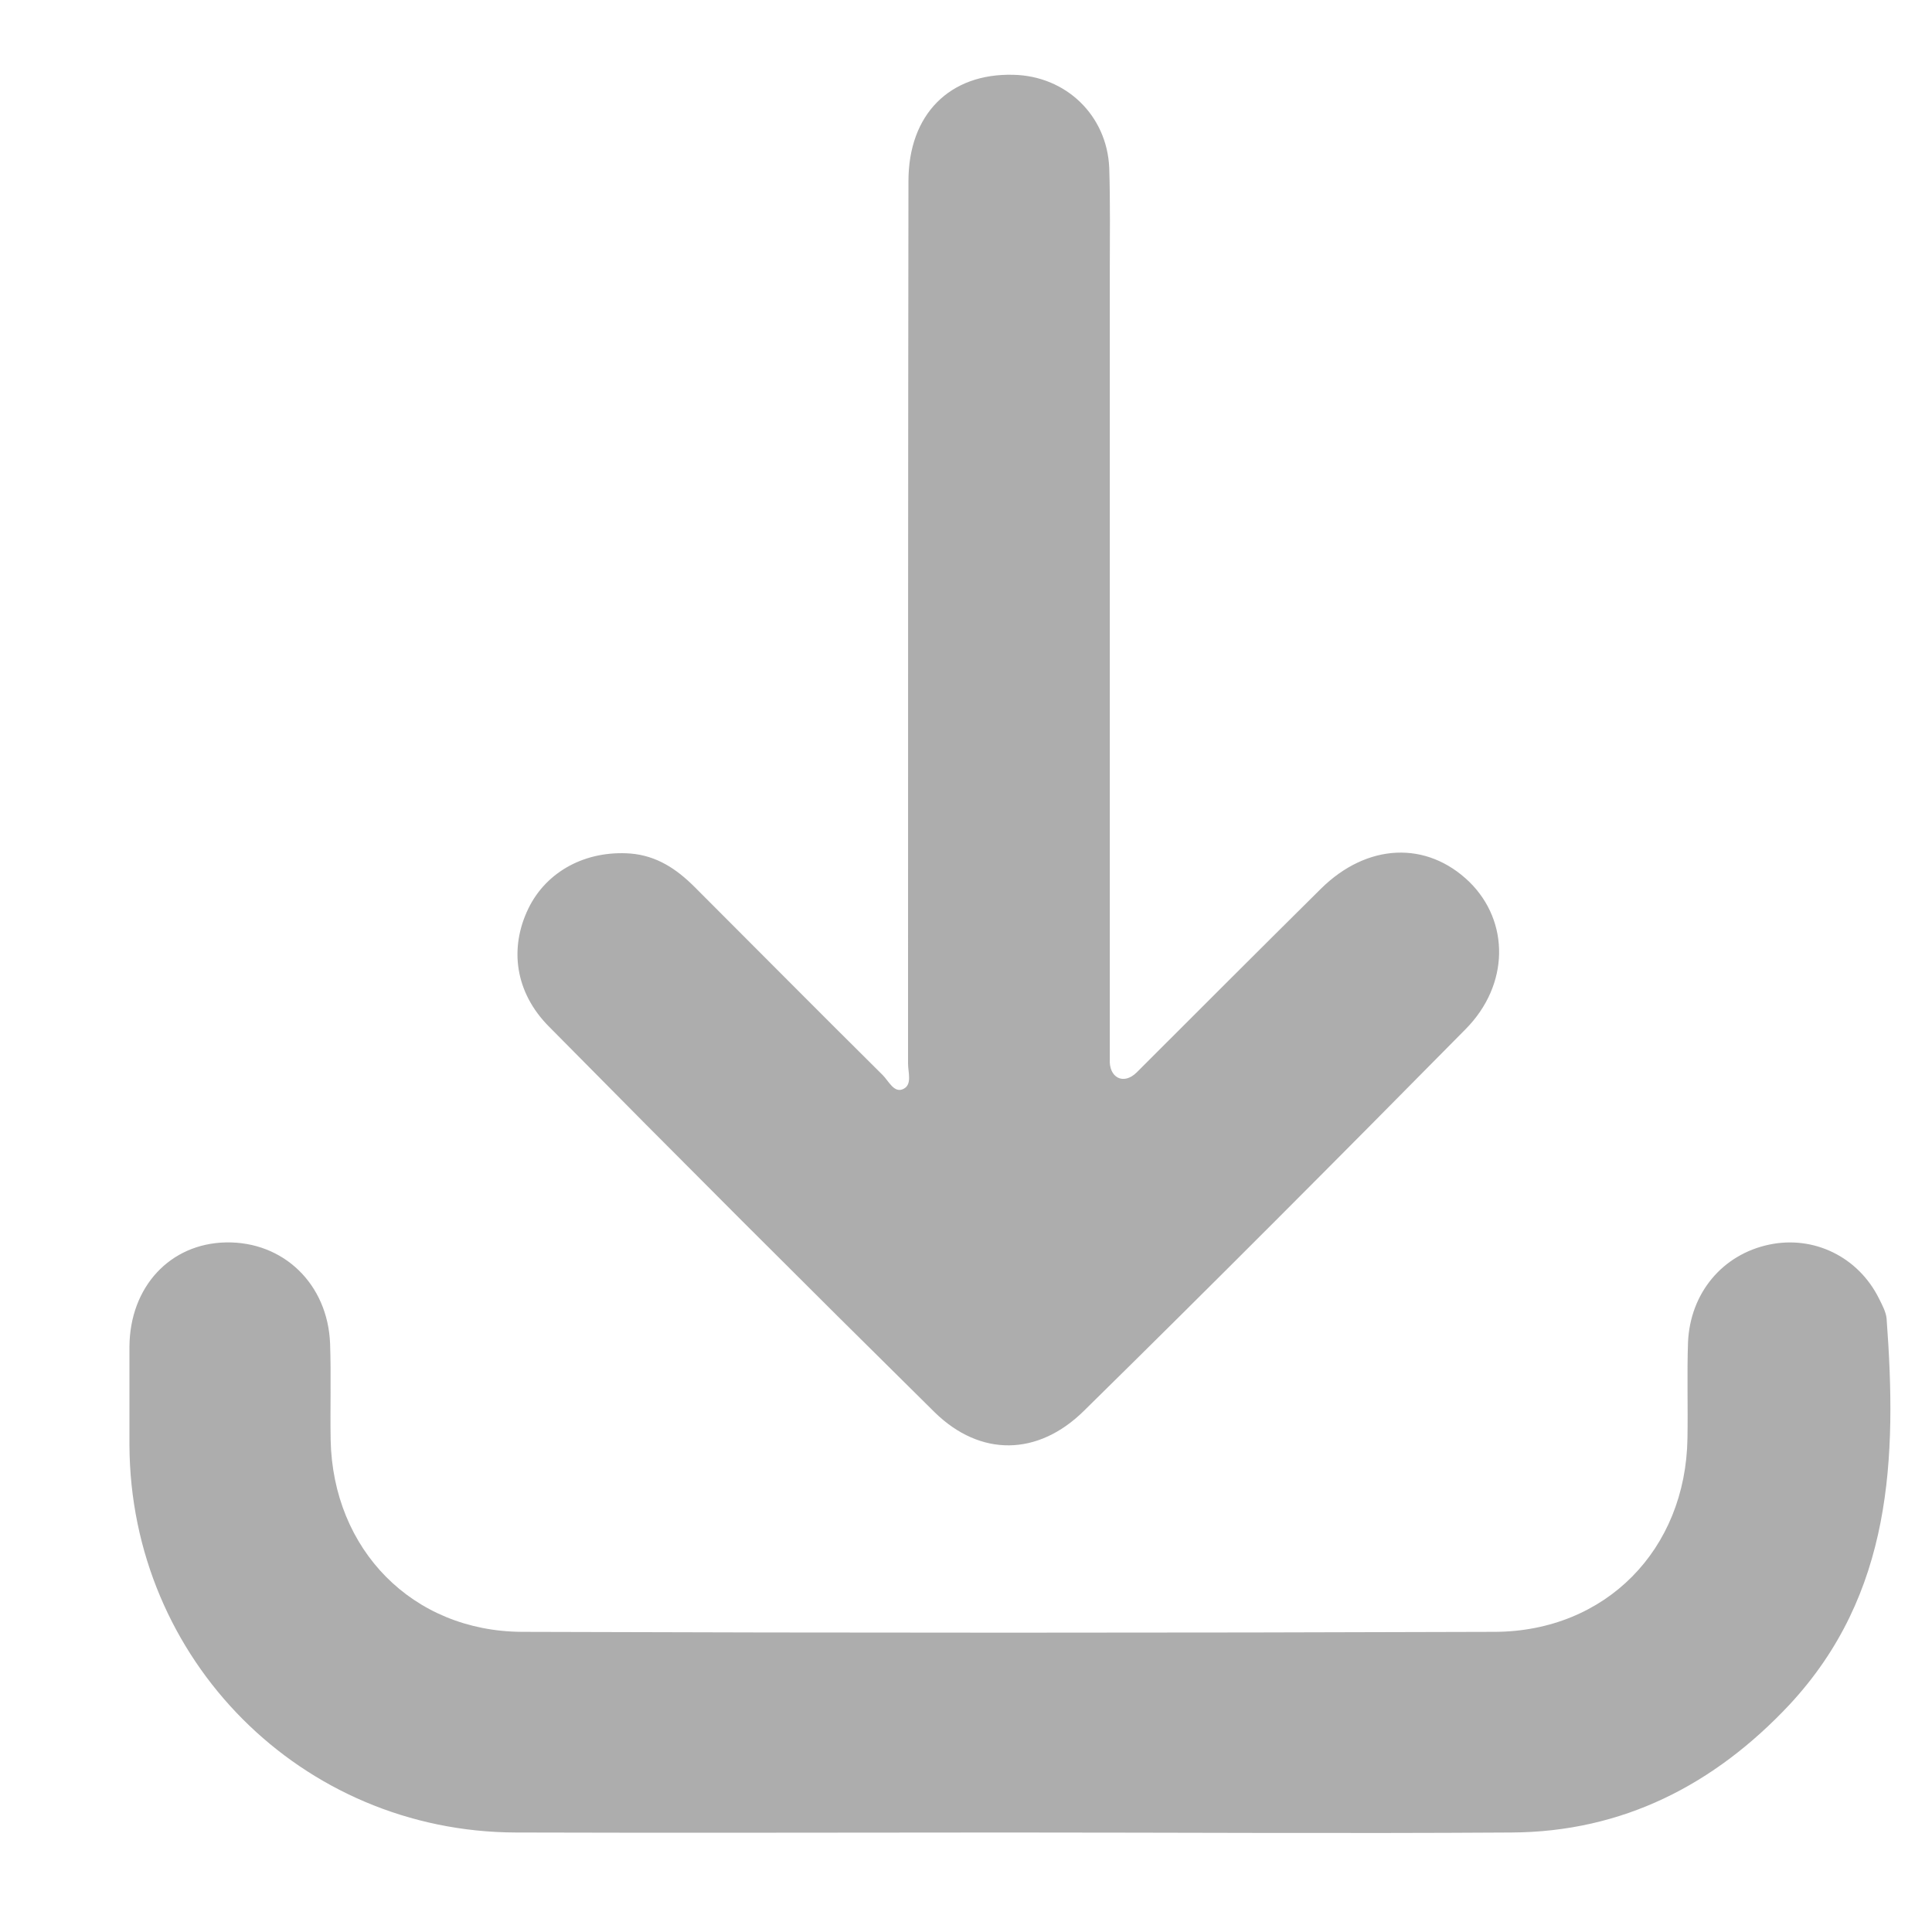 <svg width="14" height="14" viewBox="0 0 14 14" fill="none" xmlns="http://www.w3.org/2000/svg">
<path d="M8.042 7.674C8.034 7.809 8.141 7.866 8.237 7.771C8.682 7.326 9.127 6.881 9.572 6.44C9.906 6.11 10.339 6.09 10.649 6.392C10.939 6.678 10.939 7.135 10.621 7.457C9.707 8.383 8.785 9.309 7.855 10.223C7.521 10.553 7.104 10.557 6.774 10.235C5.836 9.309 4.906 8.379 3.98 7.441C3.73 7.191 3.69 6.869 3.829 6.583C3.961 6.312 4.247 6.161 4.569 6.185C4.759 6.201 4.902 6.296 5.034 6.428C5.487 6.881 5.94 7.338 6.397 7.791C6.44 7.834 6.48 7.926 6.548 7.89C6.611 7.858 6.58 7.771 6.58 7.707C6.58 5.577 6.58 3.443 6.583 1.313C6.583 0.828 6.882 0.53 7.343 0.542C7.724 0.55 8.022 0.836 8.038 1.217C8.046 1.468 8.042 1.722 8.042 1.973C8.042 3.872 8.042 5.772 8.042 7.672C8.042 7.673 8.042 7.673 8.042 7.674Z" fill="#ADADAD"/>
<path d="M7.296 13.279C6.112 13.279 4.928 13.283 3.739 13.279C2.185 13.275 0.945 12.027 0.938 10.473C0.938 10.235 0.938 9.997 0.938 9.758C0.941 9.325 1.232 9.011 1.637 9.003C2.054 8.995 2.376 9.305 2.392 9.738C2.4 9.969 2.392 10.203 2.396 10.434C2.412 11.229 2.988 11.821 3.783 11.825C6.132 11.833 8.484 11.833 10.833 11.825C11.636 11.821 12.216 11.229 12.228 10.422C12.232 10.191 12.224 9.957 12.232 9.726C12.248 9.369 12.482 9.09 12.82 9.019C13.142 8.951 13.464 9.106 13.615 9.408C13.639 9.456 13.667 9.508 13.671 9.555C13.746 10.565 13.714 11.55 12.967 12.353C12.423 12.933 11.759 13.275 10.953 13.279C9.732 13.287 8.512 13.279 7.296 13.279Z" fill="#ADADAD"/>
</svg>
